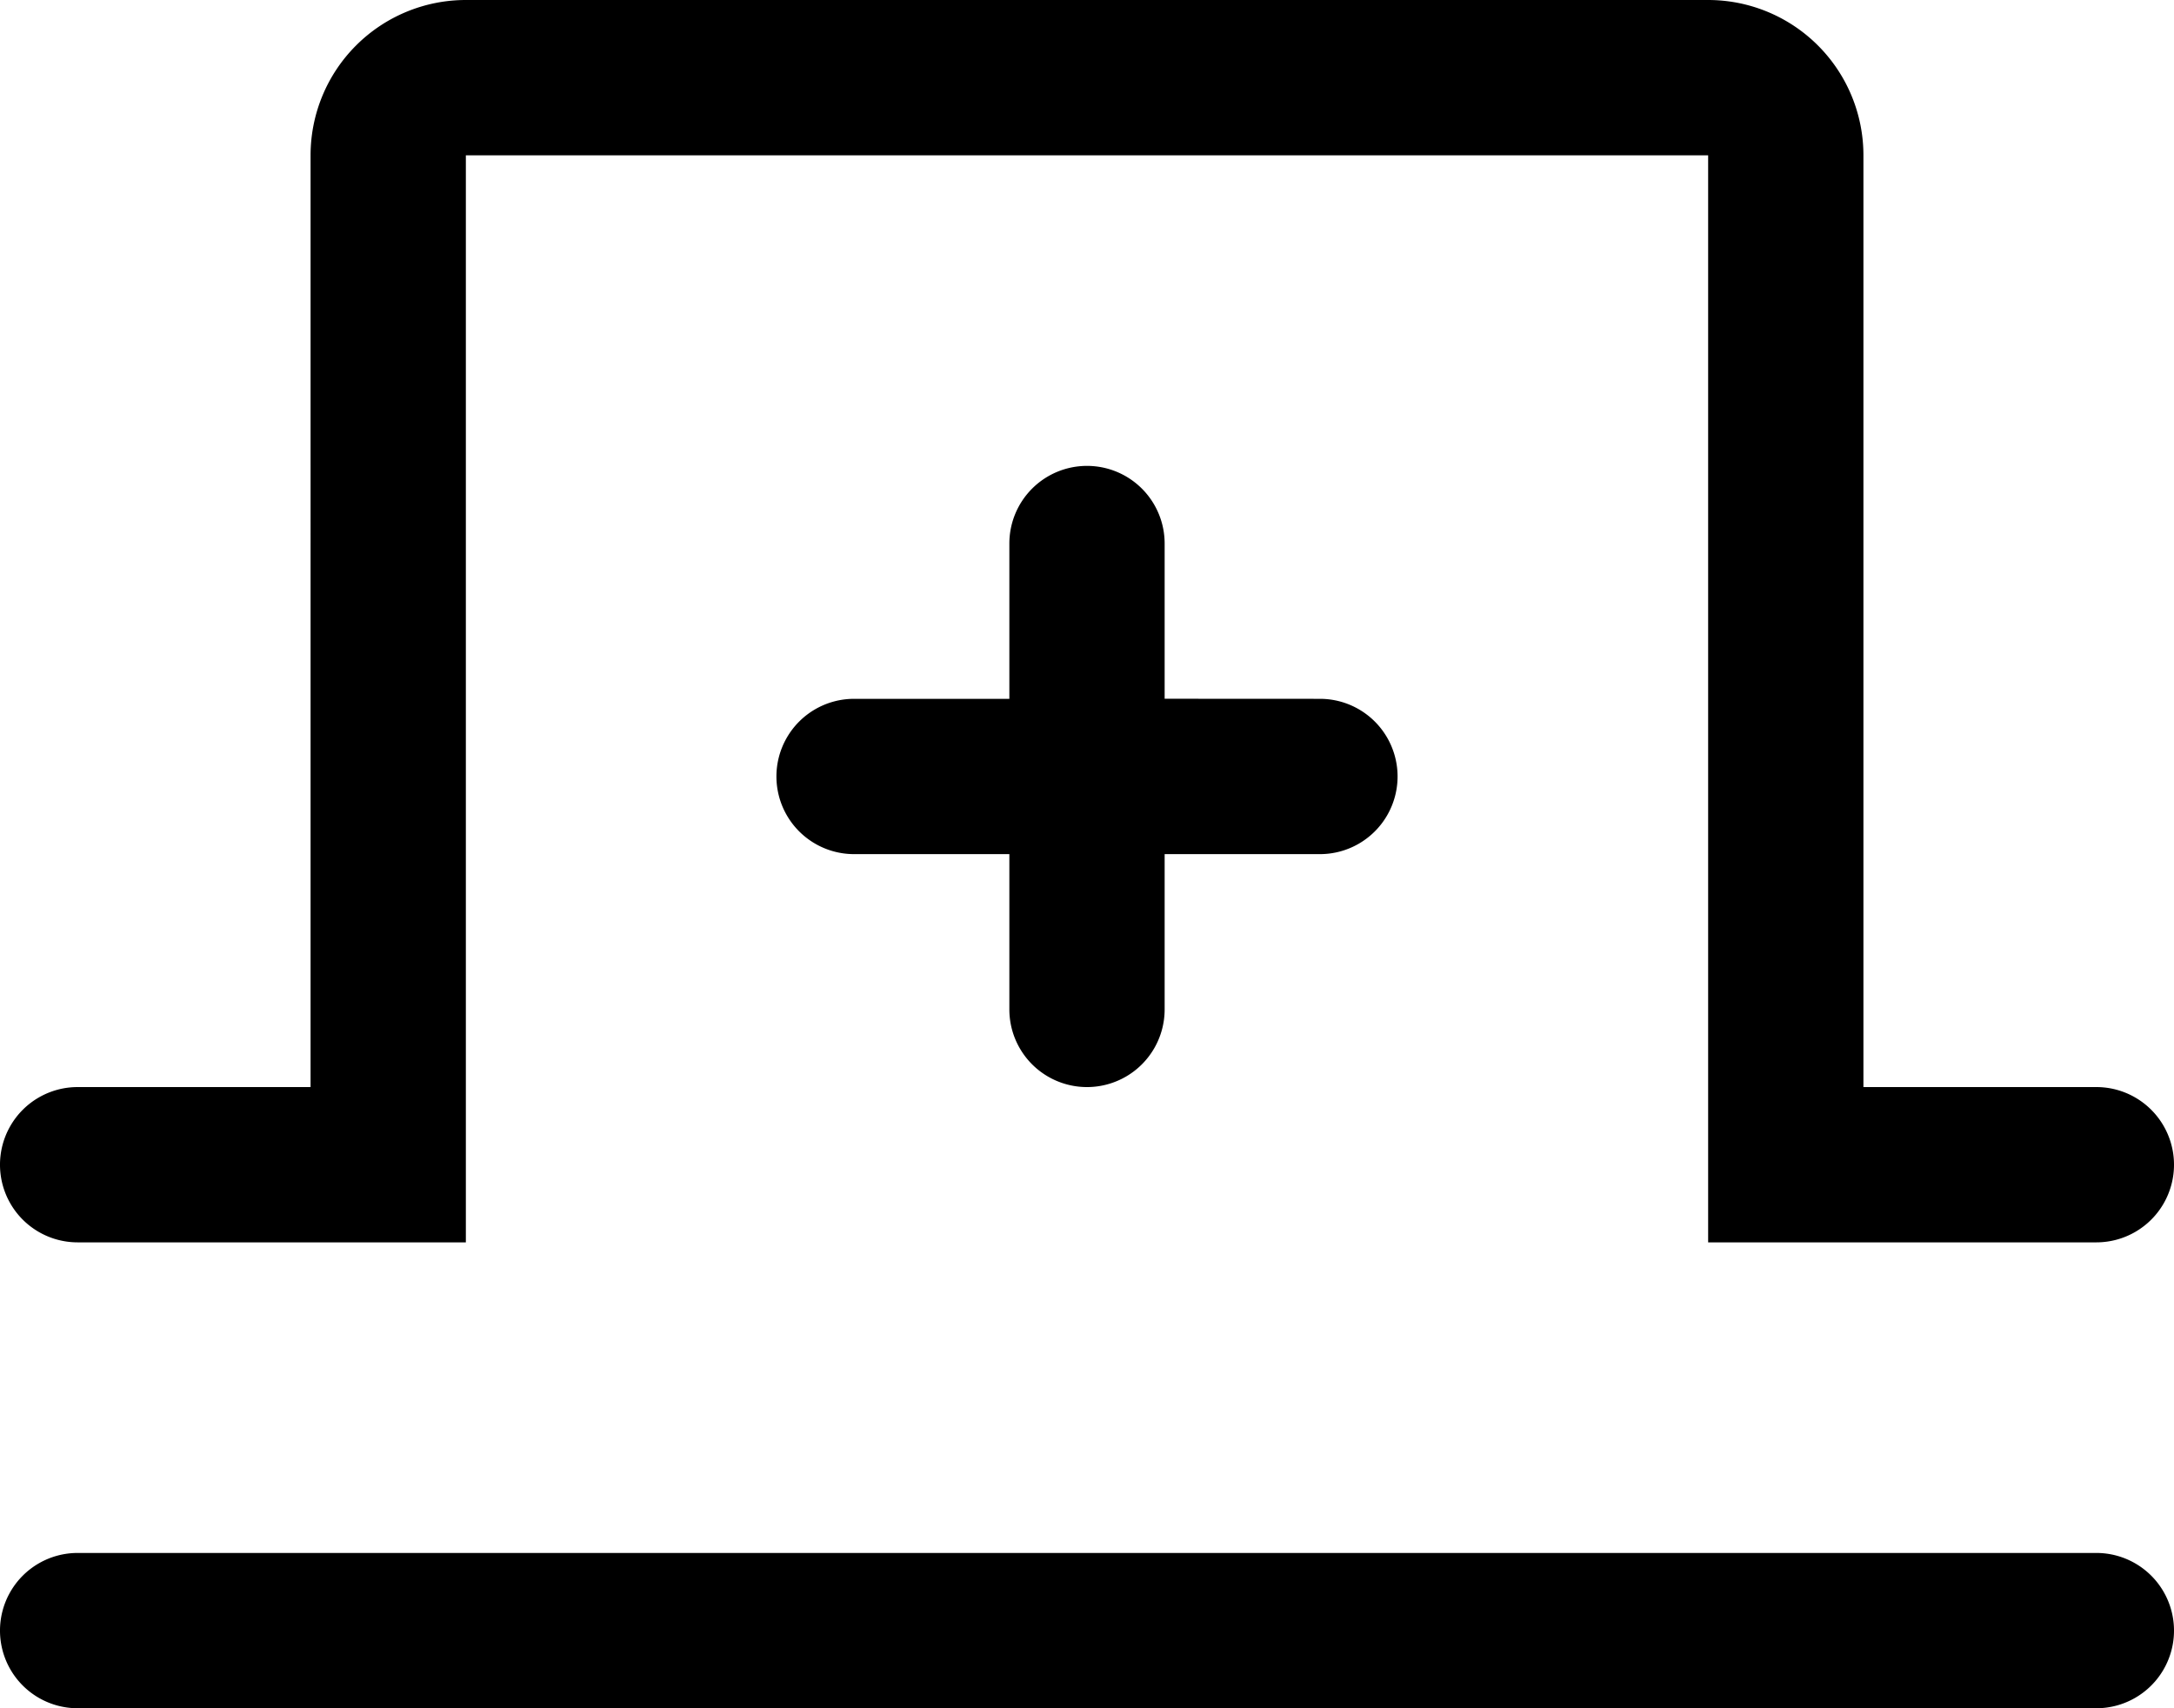 <svg width="28" height="22" xmlns="http://www.w3.org/2000/svg"><path d="M27 20a1 1 0 010 2H1a1 1 0 010-2h26zM14 6a1 1 0 011 1v1.999L17 9a1 1 0 010 2h-2v2a1 1 0 01-2 0v-2h-2a1 1 0 010-2h2V7a1 1 0 011-1zm8-6a2 2 0 012 2v12h3a1 1 0 010 2h-5V2H6v14H1a1 1 0 010-2h3V2a2 2 0 012-2h16z" fill-rule="evenodd"/></svg>